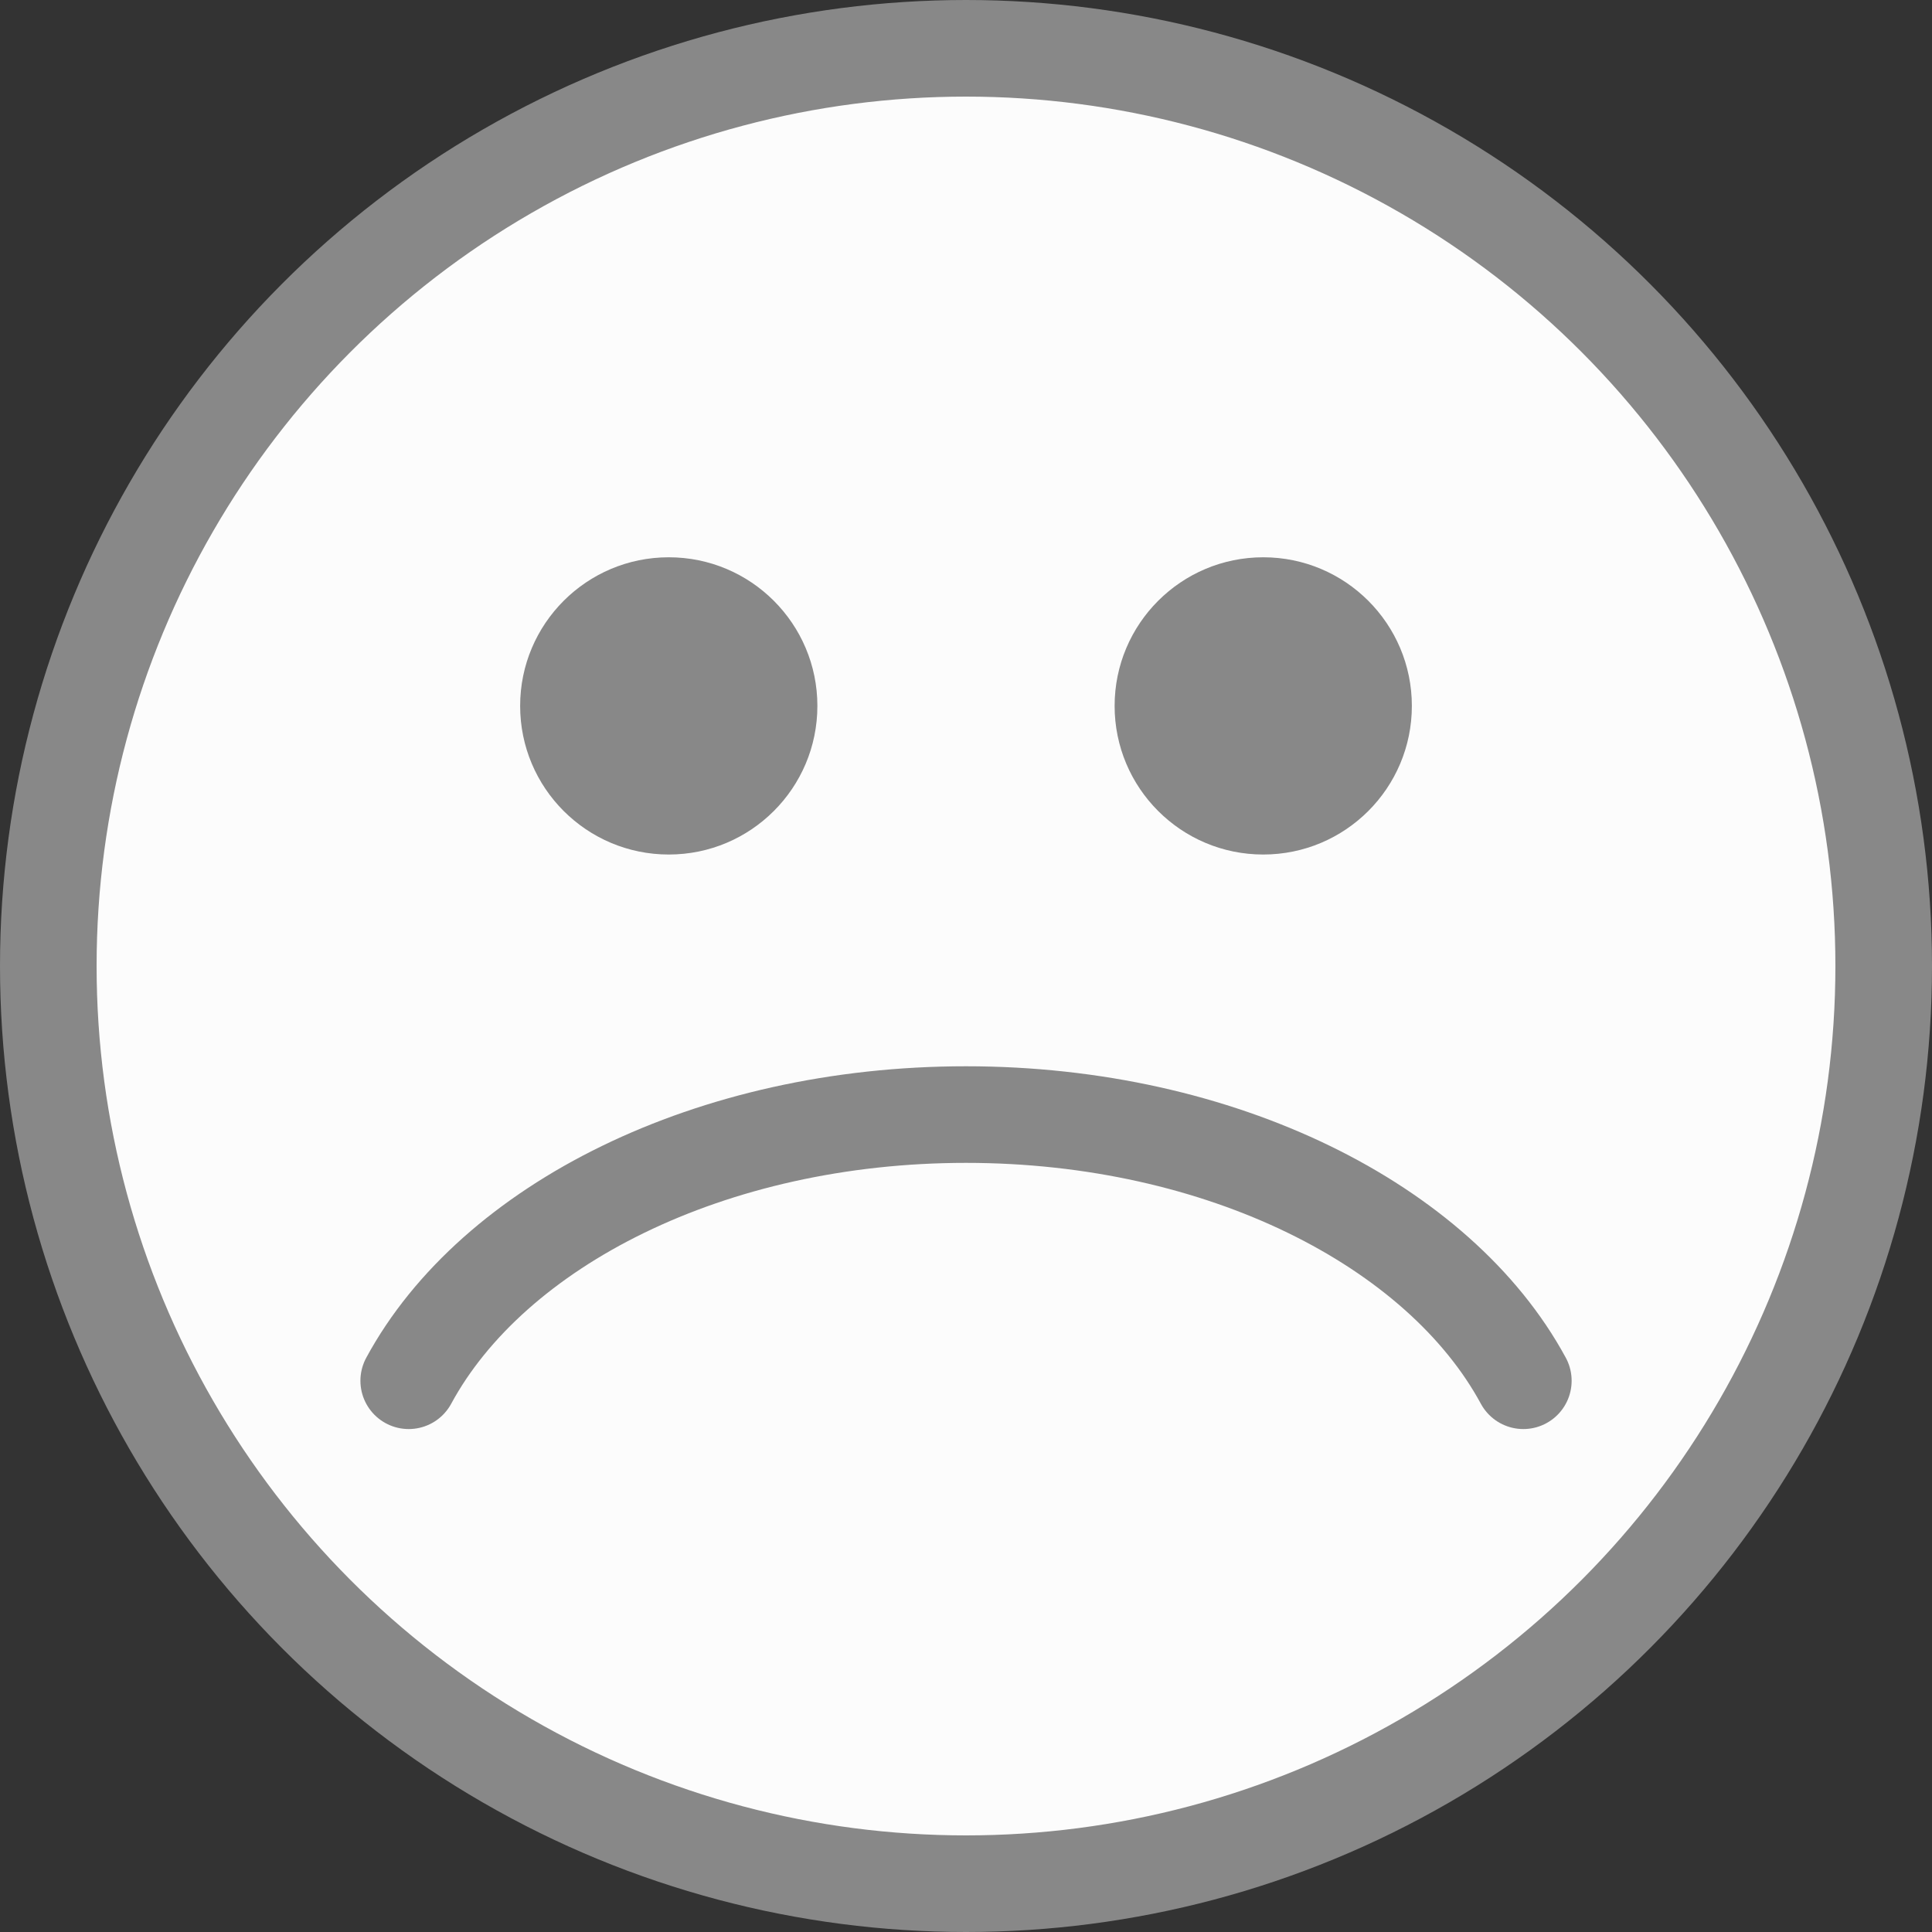 <svg width="40" height="40" viewBox="0 0 40 40" fill="none" xmlns="http://www.w3.org/2000/svg">
<rect x="0" y="0" width="40" height="40" fill="#333333" stroke="none"/>
<circle cx="20" cy="20" r="19" fill="#FCFCFC" stroke="#888888" stroke-width="2"/>
<circle cx="13.846" cy="14.615" r="3.077" fill="#888888"/>
<circle cx="26.154" cy="14.615" r="3.077" fill="#888888"/>
<path d="M8.462 28.587C10.204 25.369 14.713 23.076 20 23.076C25.288 23.076 29.797 25.369 31.539 28.587" stroke="#888888" stroke-width="2" stroke-linecap="round"/>
</svg>
